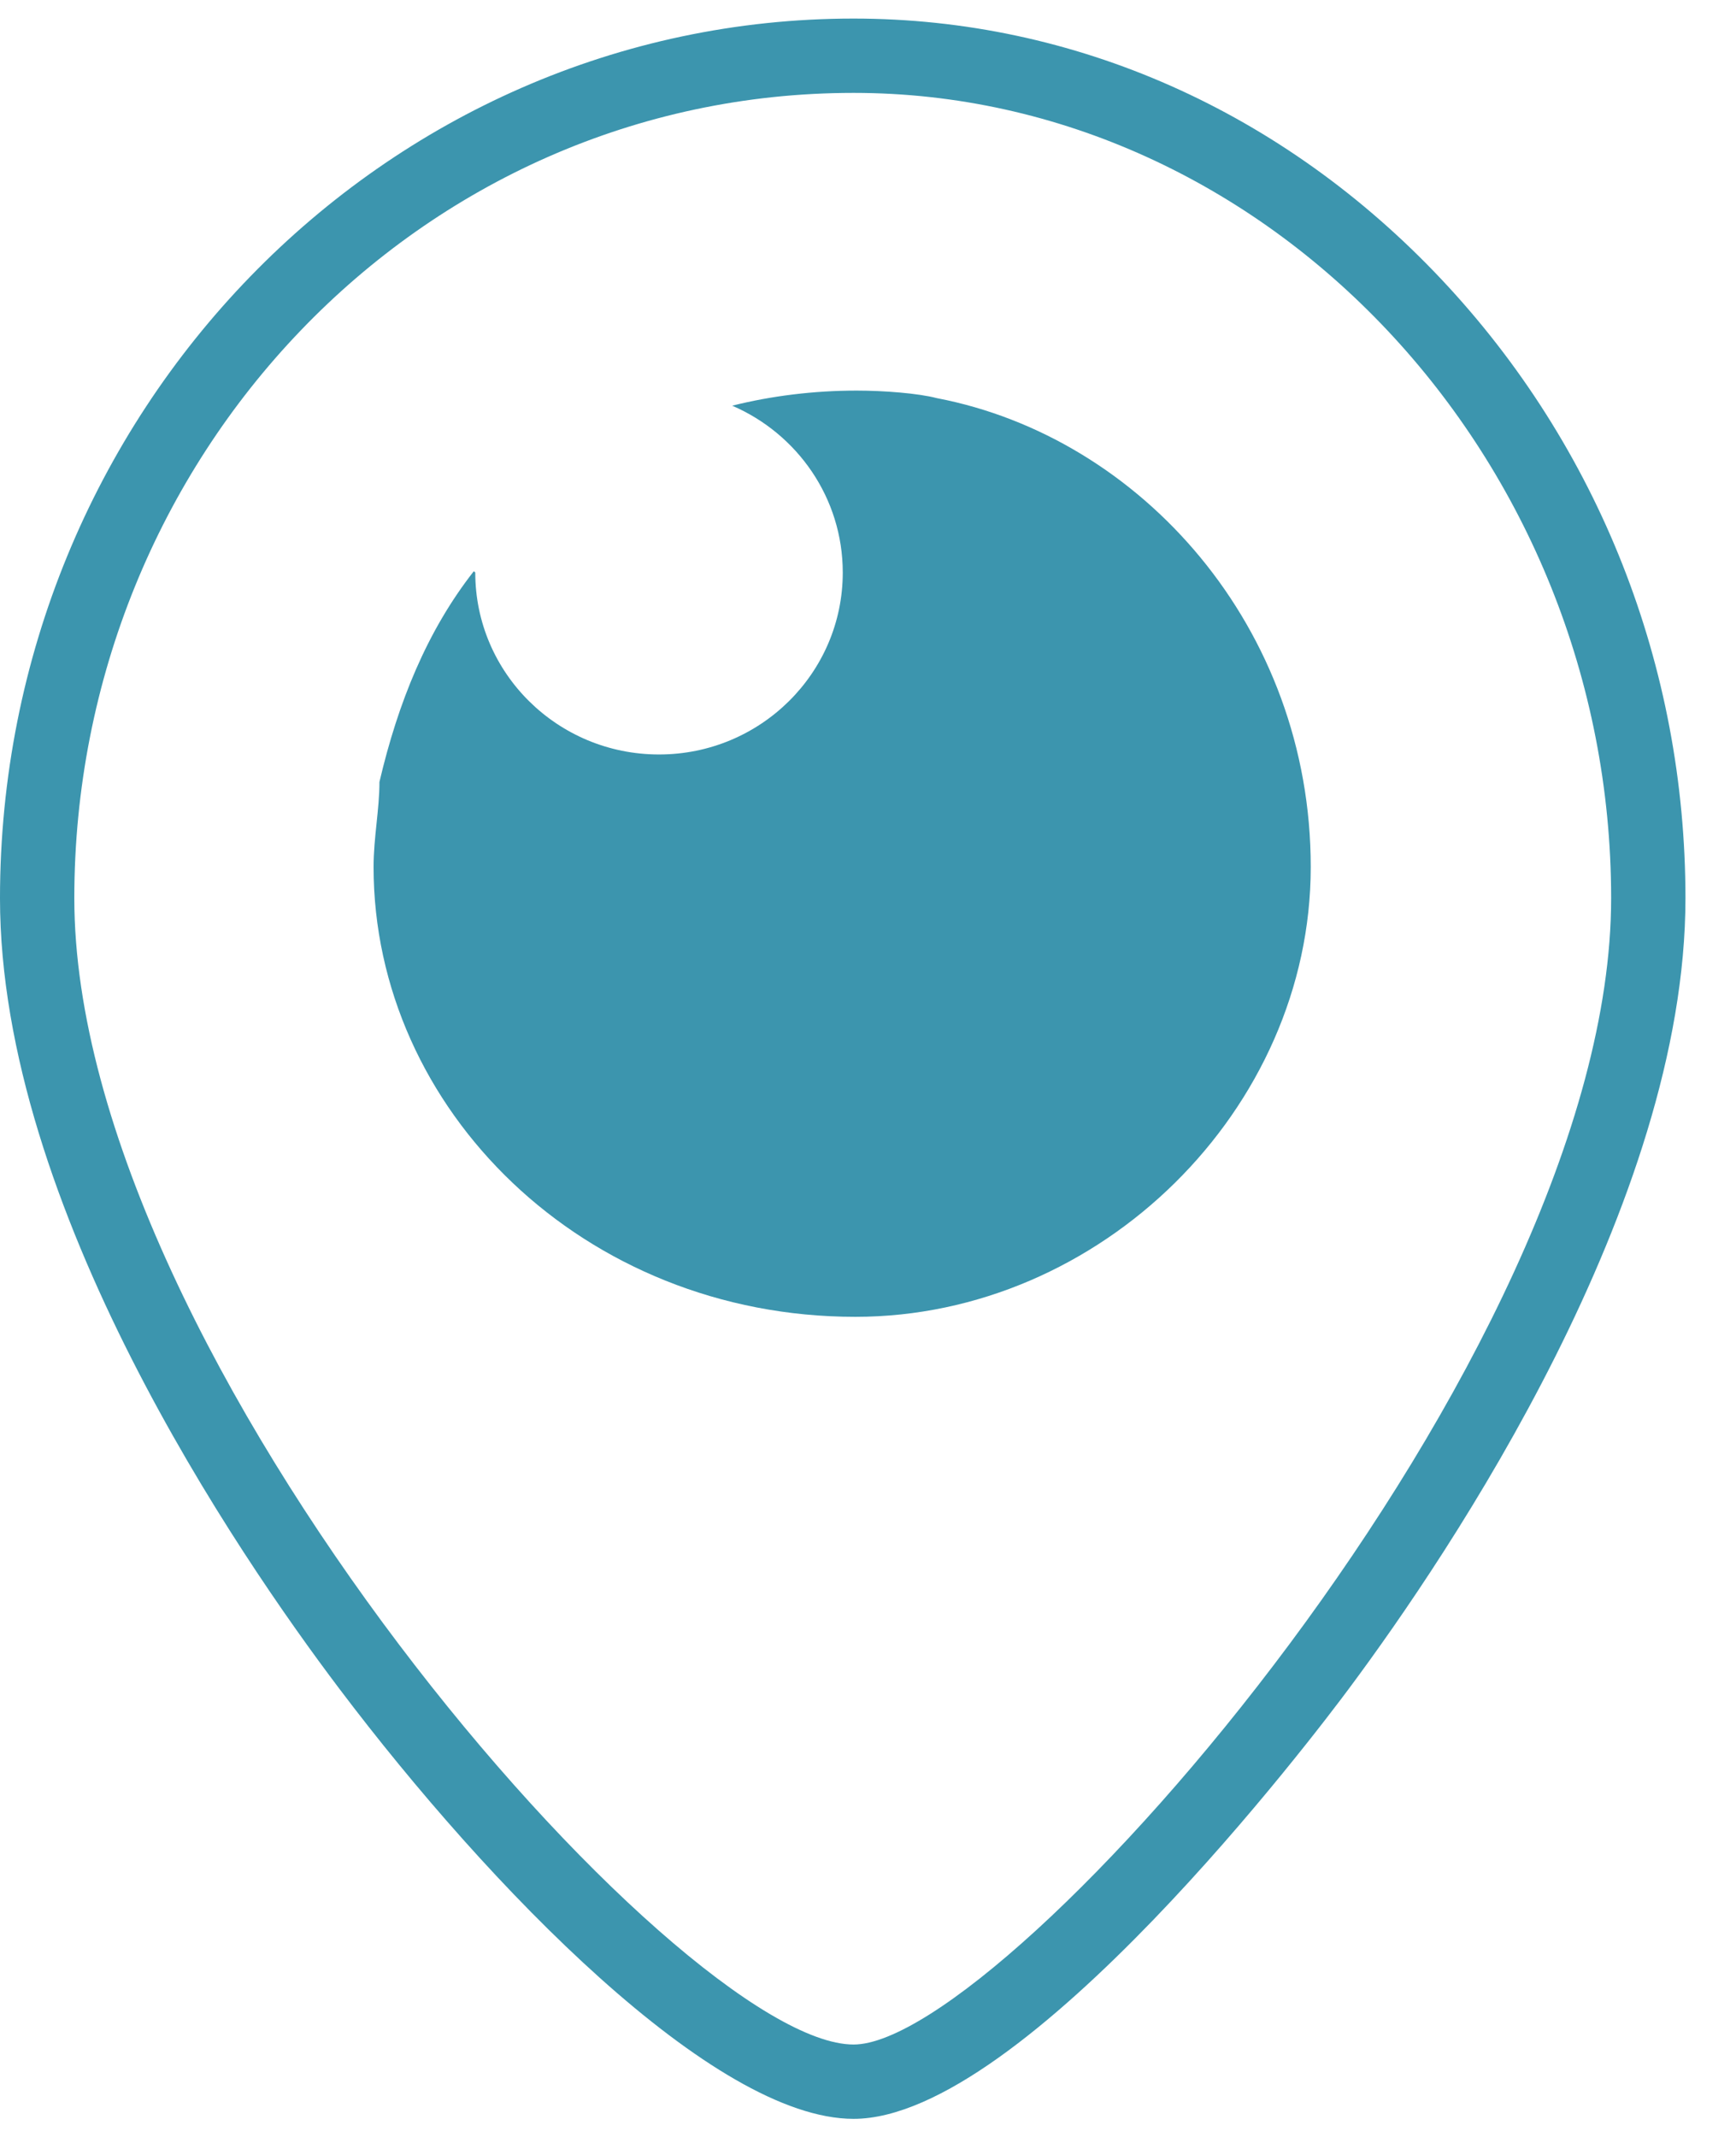 <?xml version="1.0" encoding="UTF-8" standalone="no"?>
<svg width="26px" height="32px" viewBox="0 0 26 32" version="1.1" xmlns="http://www.w3.org/2000/svg" xmlns:xlink="http://www.w3.org/1999/xlink">
    <!-- Generator: Sketch 3.7 (28169) - http://www.bohemiancoding.com/sketch -->
    <title>ic_periscope</title>
    <desc>Created with Sketch.</desc>
    <defs></defs>
    <g id="1_NuitDebout_Home" stroke="none" stroke-width="1" fill="none" fill-rule="evenodd">
        <g id="v2_NuitDebout_Home_Desktop-HD" transform="translate(-596, -1694)" fill="#3C95AE">
            <g id="3.social" transform="translate(0, 1287)">
                <g id="raw2" transform="translate(252, 325)">
                    <g id="periscope" transform="translate(240, 82)">
                        <g id="ic_periscope" transform="translate(104, 0)">
                            <path d="M12.784,30.616 C10.173,30.616 1.113,20.341 1.113,13.451 C1.113,6.857 6.266,1.391 12.784,1.391 C18.978,1.391 24.13,6.857 24.13,13.451 C24.13,20.341 15.07,30.616 12.784,30.616 M21.59,4.185 C19.218,1.666 16.091,0.278 12.784,0.278 C5.735,0.278 -8.34782604e-05,6.188 -8.34782604e-05,13.451 C-8.34782604e-05,18.064 3.554,23.266 5.082,25.288 C7.326,28.26 10.69,31.729 12.784,31.729 C15.339,31.729 19.717,25.941 20.207,25.281 C21.722,23.246 25.243,18.017 25.243,13.451 C25.243,9.978 23.946,6.688 21.59,4.185" id="Fill-1"></path>
                            <path d="M14.031,5.962 C13.753,5.889 13.236,5.849 12.831,5.849 C12.186,5.849 11.555,5.928 10.966,6.075 C11.94,6.495 12.622,7.455 12.622,8.574 C12.622,10.078 11.389,11.298 9.87,11.298 C8.35,11.298 7.118,10.078 7.118,8.574 C7.118,8.567 7.097,8.56 7.097,8.553 C6.395,9.448 5.961,10.522 5.683,11.709 C5.683,12.121 5.595,12.546 5.595,12.982 C5.595,16.614 8.742,19.719 12.811,19.719 C16.48,19.719 19.631,16.614 19.631,12.982 C19.631,9.399 17.092,6.548 14.031,5.962" id="Fill-4"></path>
                        </g>
                    </g>
                </g>
            </g>
        </g>
    </g>
</svg>